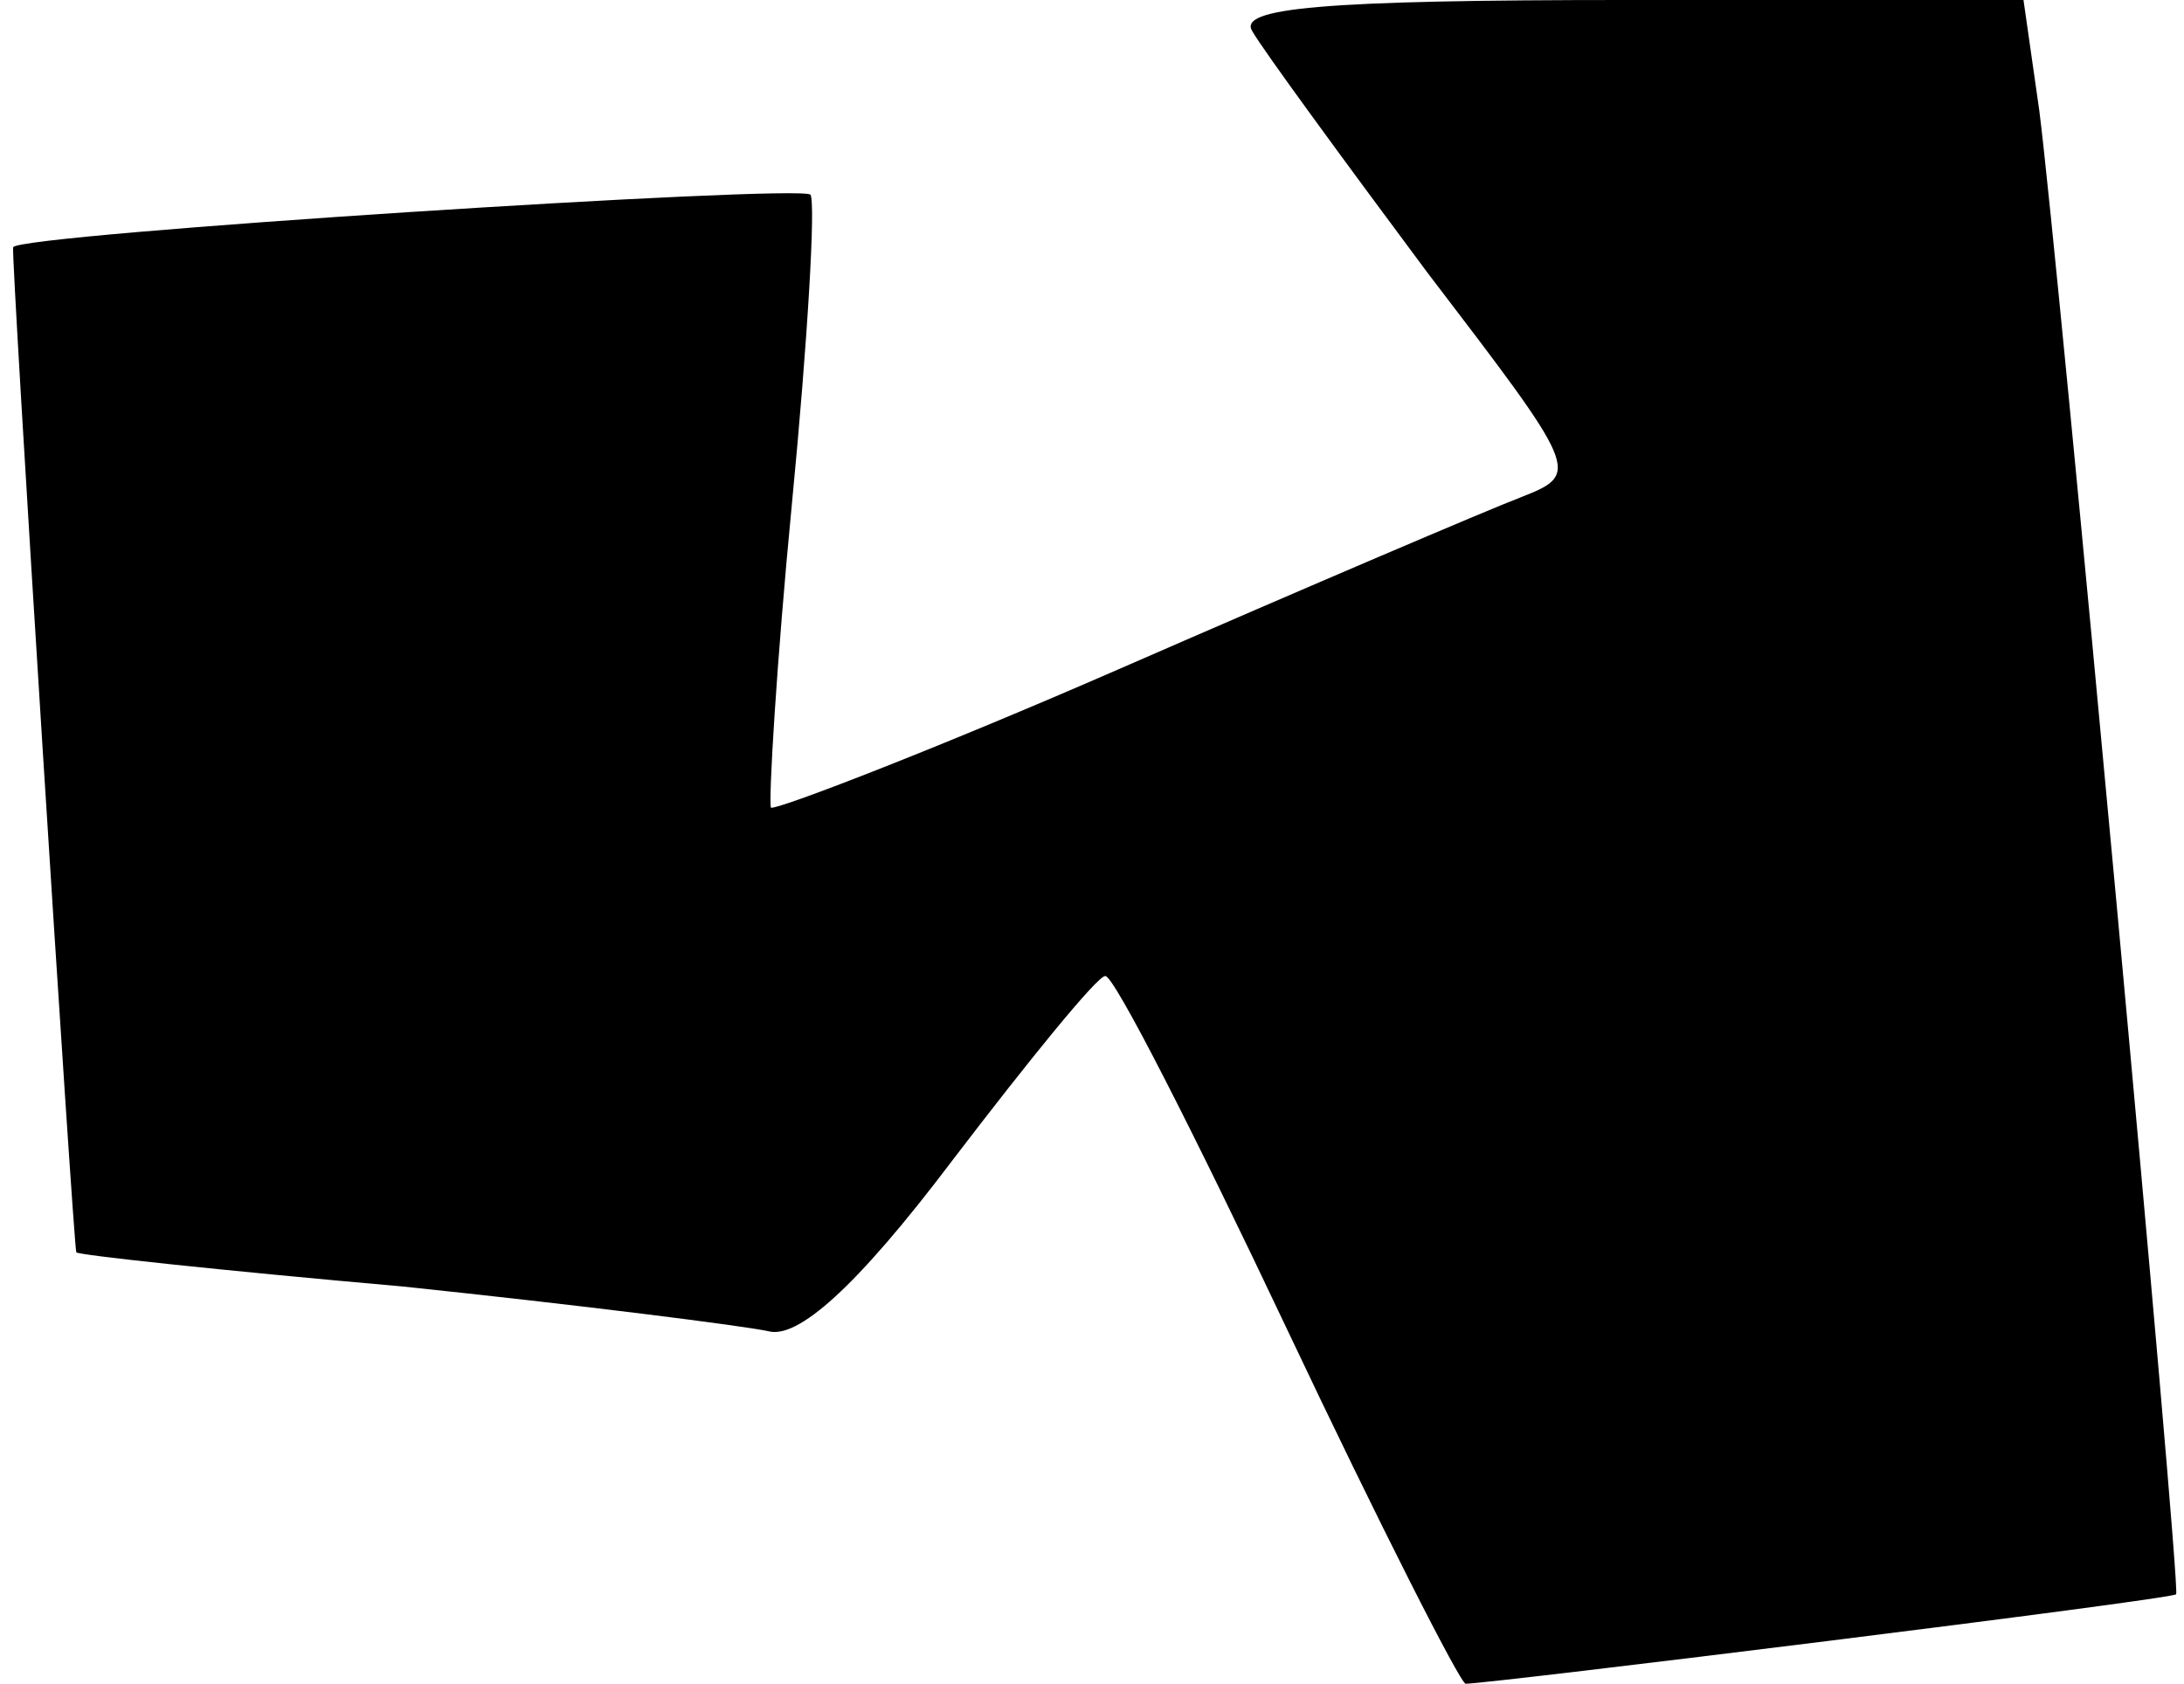 <?xml version="1.0" standalone="no"?>
<!DOCTYPE svg PUBLIC "-//W3C//DTD SVG 20010904//EN"
 "http://www.w3.org/TR/2001/REC-SVG-20010904/DTD/svg10.dtd">
<svg version="1.0" xmlns="http://www.w3.org/2000/svg"
 width="83pt" height="64pt" viewBox="0 0 83 64"
 preserveAspectRatio="xMidYMid meet">
<g transform="translate(0,64) scale(0.1,-0.1)"
fill="#000000" stroke="none">
<path fill="#000000" stroke="none" d="M476 628 c4 -7 34 -48 66 -91 58 -76
59 -77 36 -86 -13 -5 -81 -34 -152 -65 -71 -31 -131 -54 -133 -53 -1 2 2 54 8
116 6 62 9 114 7 117 -4 4 -302 -15 -303 -20 -1 -2 23 -381 24 -382 0 -1 56
-7 124 -13 67 -7 130 -15 139 -17 11 -3 33 16 70 65 29 38 55 70 58 70 3 1 34
-60 69 -134 35 -74 66 -135 68 -135 9 0 268 32 270 34 2 2 -45 510 -52 564
l-6 42 -150 0 c-117 0 -149 -3 -143 -12z"/>
</g>
</svg>
